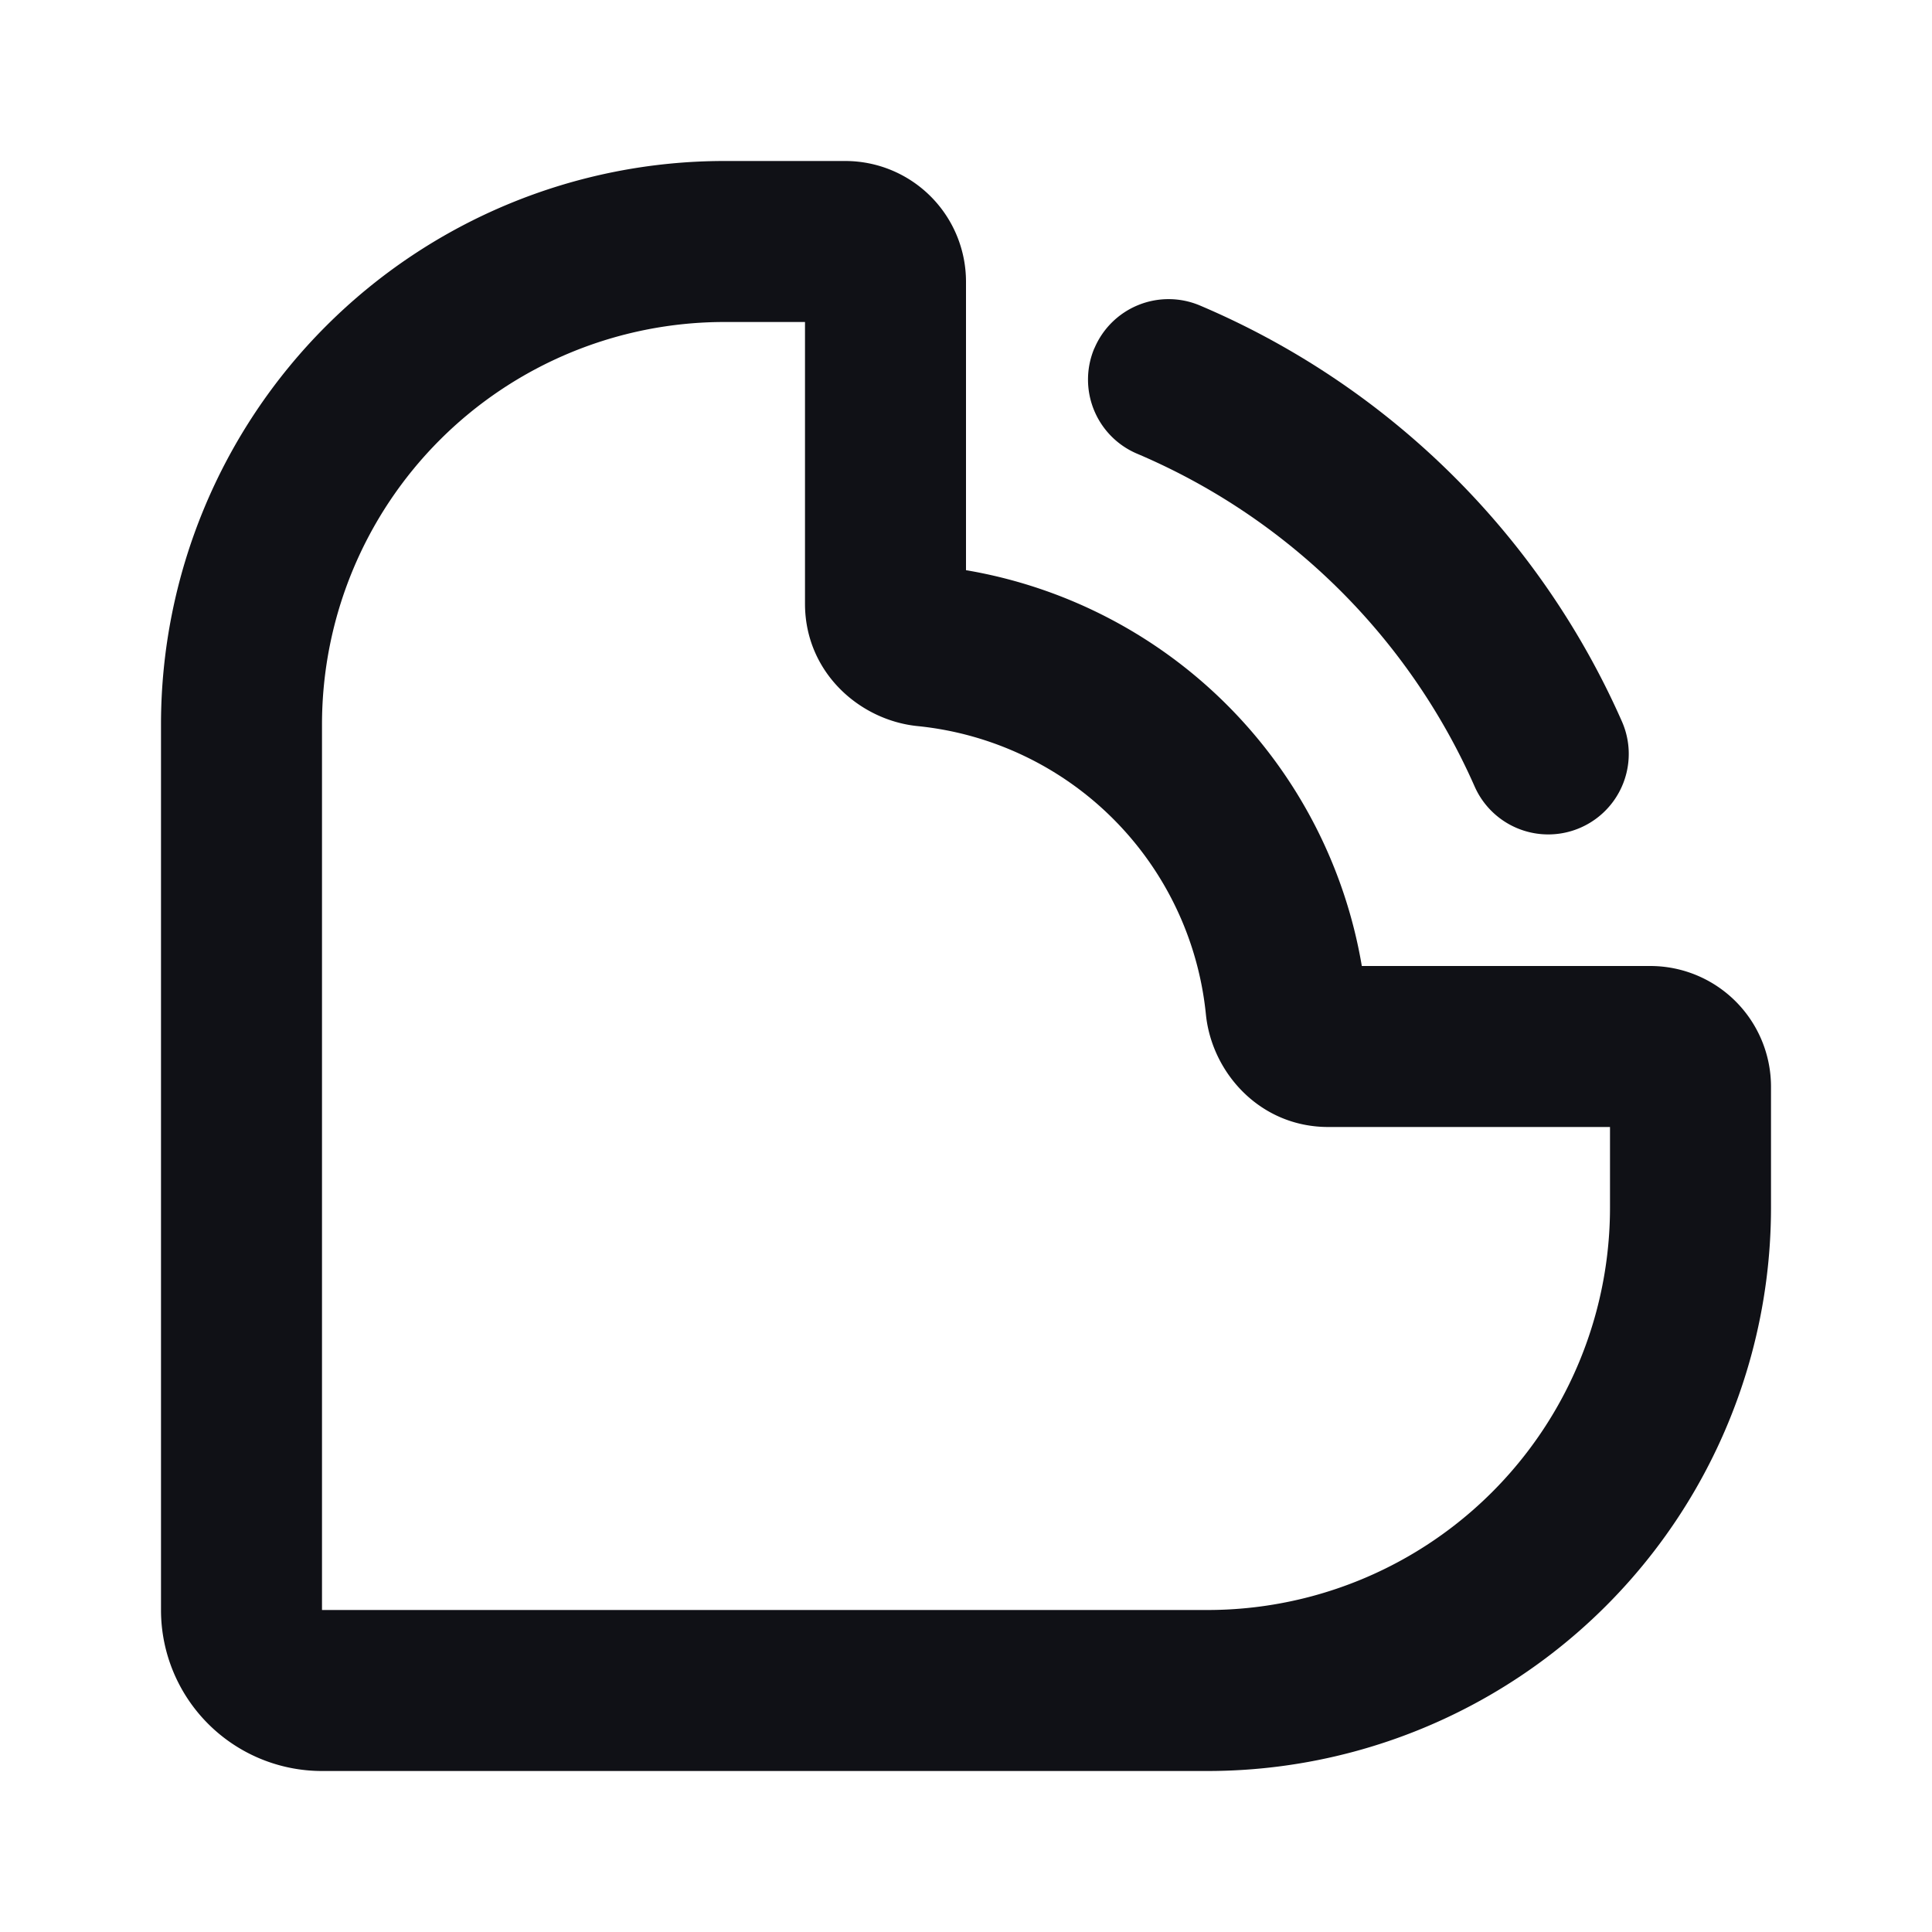 <svg xmlns="http://www.w3.org/2000/svg" width="24" height="24" fill="none" viewBox="0 0 24 24"><path fill="#101116" fill-rule="evenodd" d="M9 4a5 5 0 0 0-5 5v11h11a5 5 0 0 0 5-5v-1h-3.5c-.85 0-1.448-.677-1.52-1.4a4.002 4.002 0 0 0-3.58-3.58c-.723-.072-1.4-.67-1.4-1.52V4H9ZM2 9a7 7 0 0 1 7-7h1.5A1.5 1.5 0 0 1 12 3.5v3.583A6.004 6.004 0 0 1 16.917 12H20.5a1.5 1.5 0 0 1 1.5 1.5V15a7 7 0 0 1-7 7H4a2 2 0 0 1-2-2V9Z" clip-rule="evenodd"/><path fill="#101116" fill-rule="evenodd" d="M13.596 4.325a1 1 0 0 1 1.31-.53 10 10 0 0 1 5.242 5.167 1 1 0 1 1-1.83.807 8 8 0 0 0-4.193-4.133 1 1 0 0 1-.53-1.311Z" clip-rule="evenodd"/></svg>